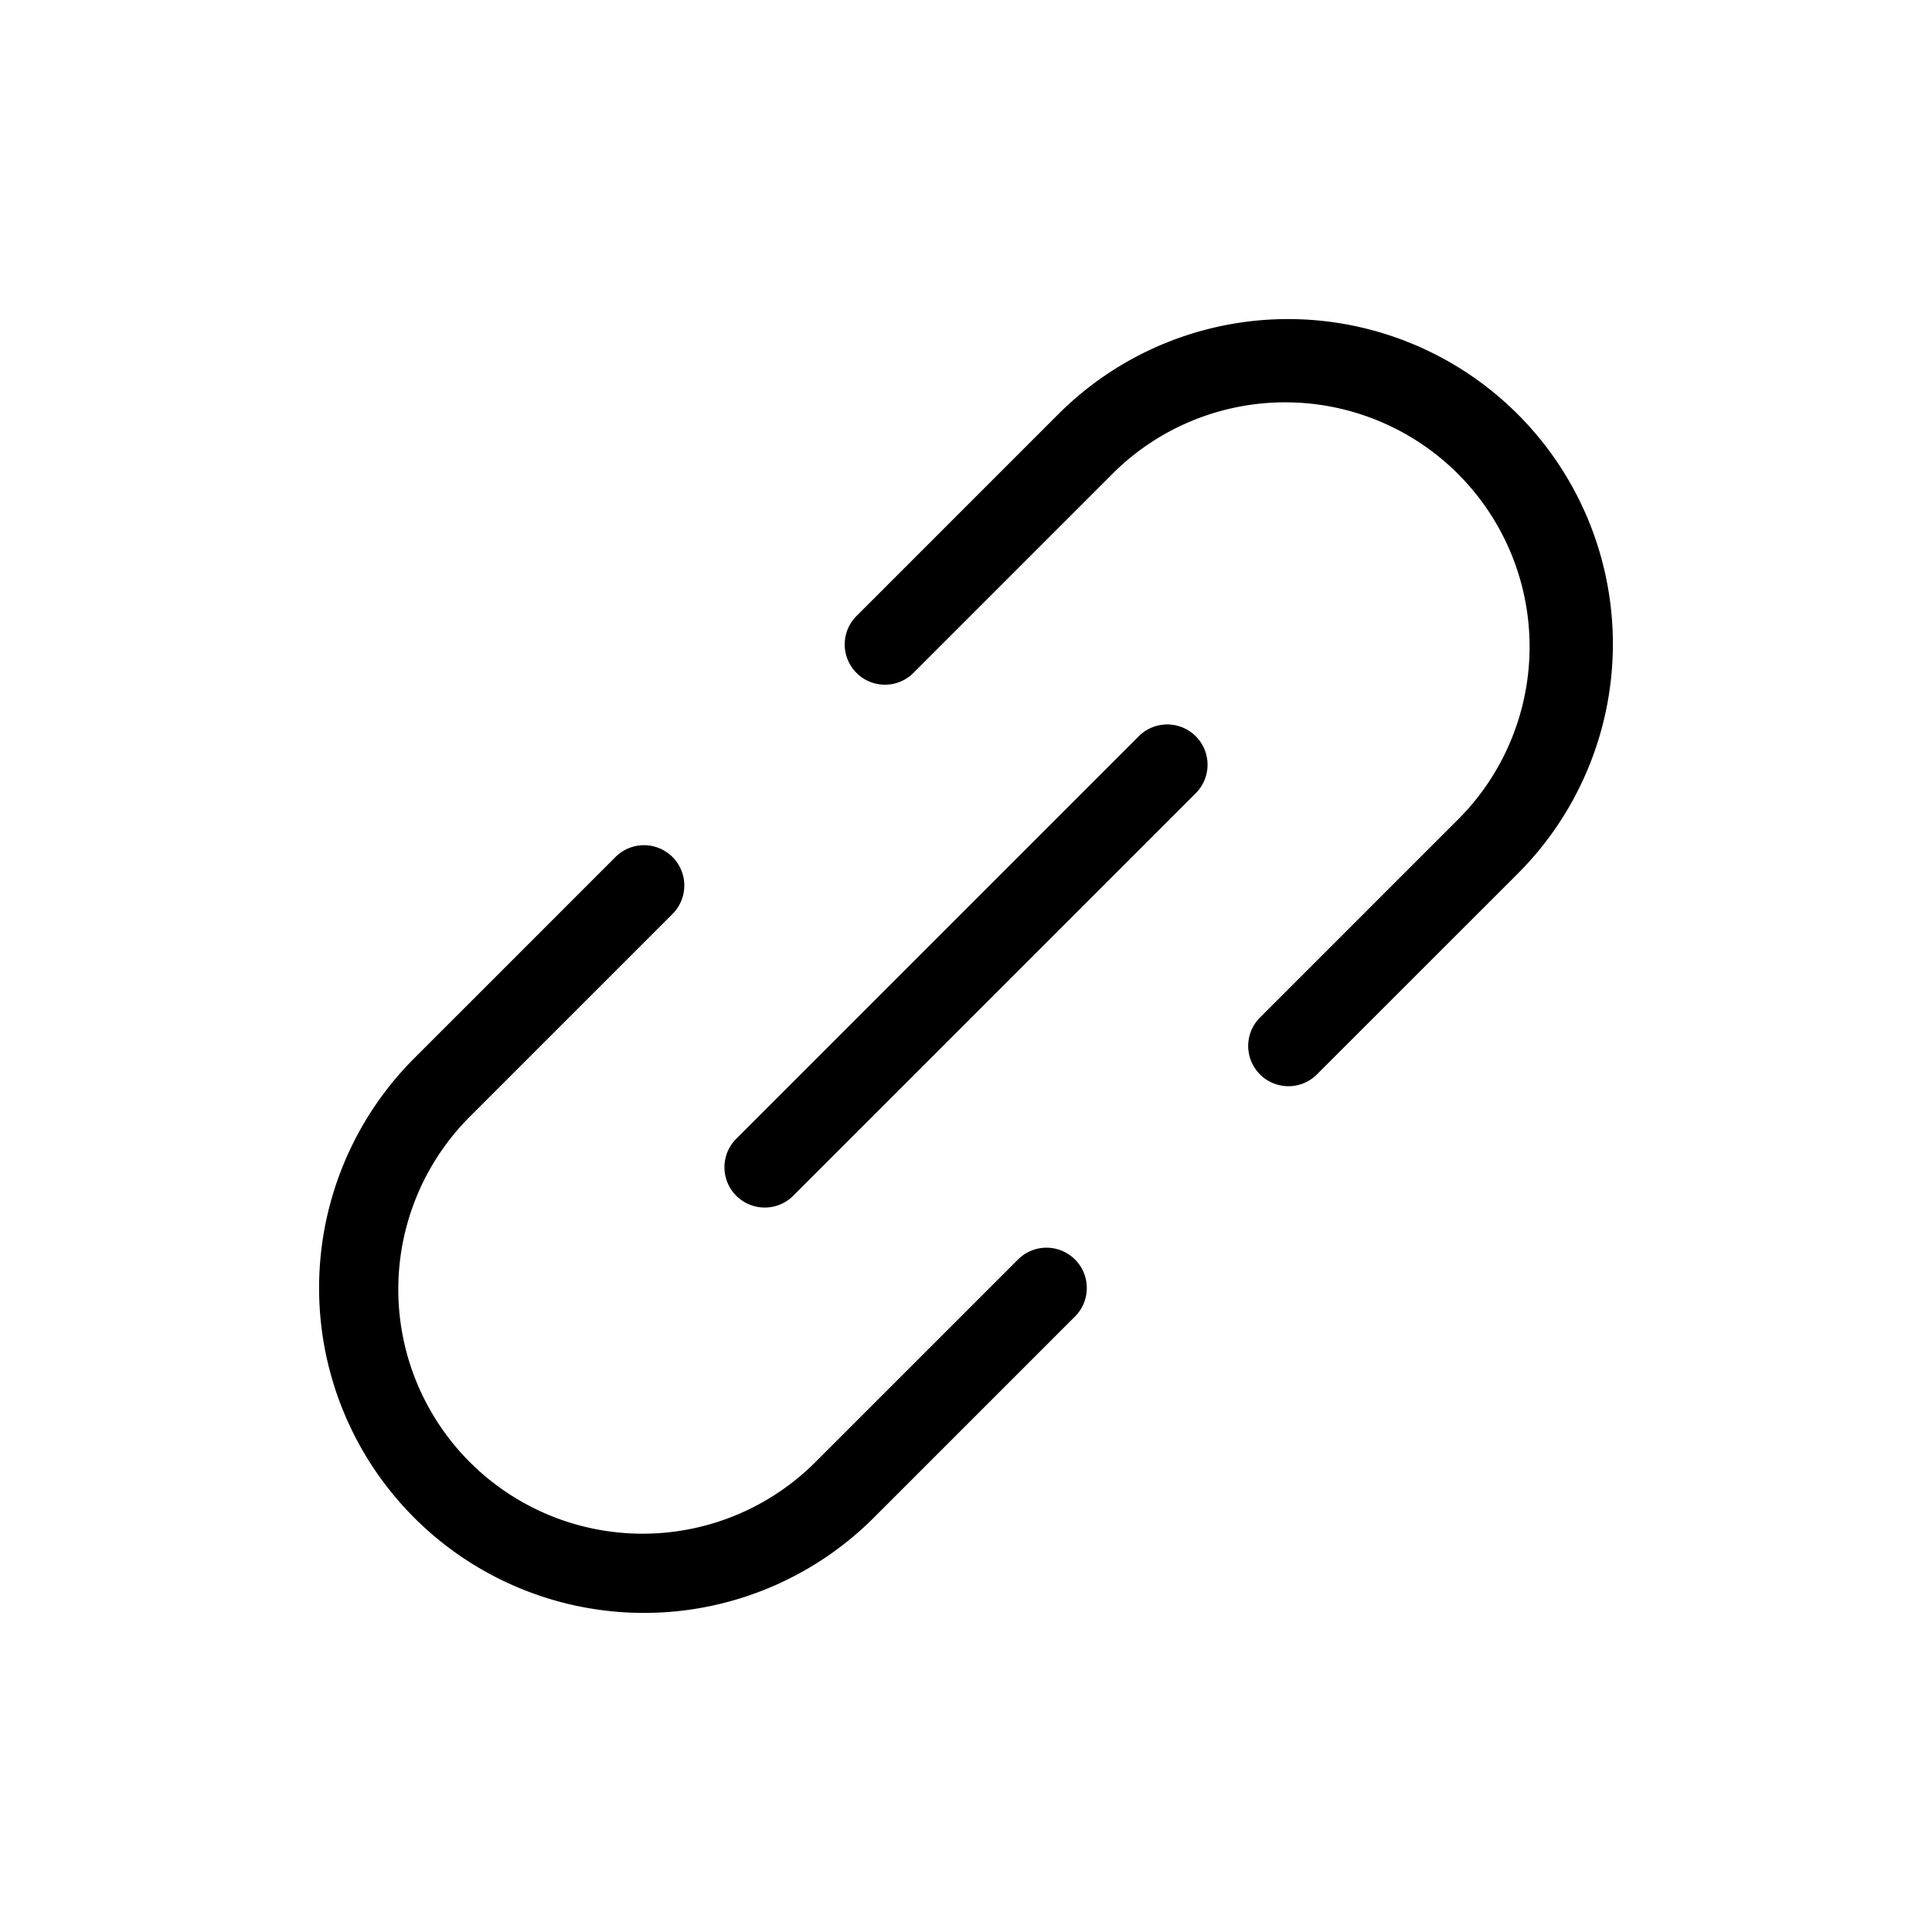 <svg width="24" height="24" fill="none" aria-hidden="true" viewBox="0 0 24 24"><path fill="#000" d="M18.854 10.853a4.035 4.035 0 1 0-5.708-5.707l-2.5 2.5a.5.5 0 1 0 .707.707l2.5-2.5a3.036 3.036 0 0 1 4.293 4.293l-2.5 2.5a.5.5 0 0 0 .707.707zM5.146 13.146a4.036 4.036 0 1 0 5.708 5.708l2.5-2.5a.5.5 0 0 0-.708-.708l-2.5 2.5a3.035 3.035 0 1 1-4.292-4.292l2.5-2.5a.5.5 0 1 0-.708-.708z"/><path fill="#000" d="M14.854 9.854a.5.5 0 0 0-.708-.708l-5 5a.5.5 0 0 0 .708.708z"/></svg>